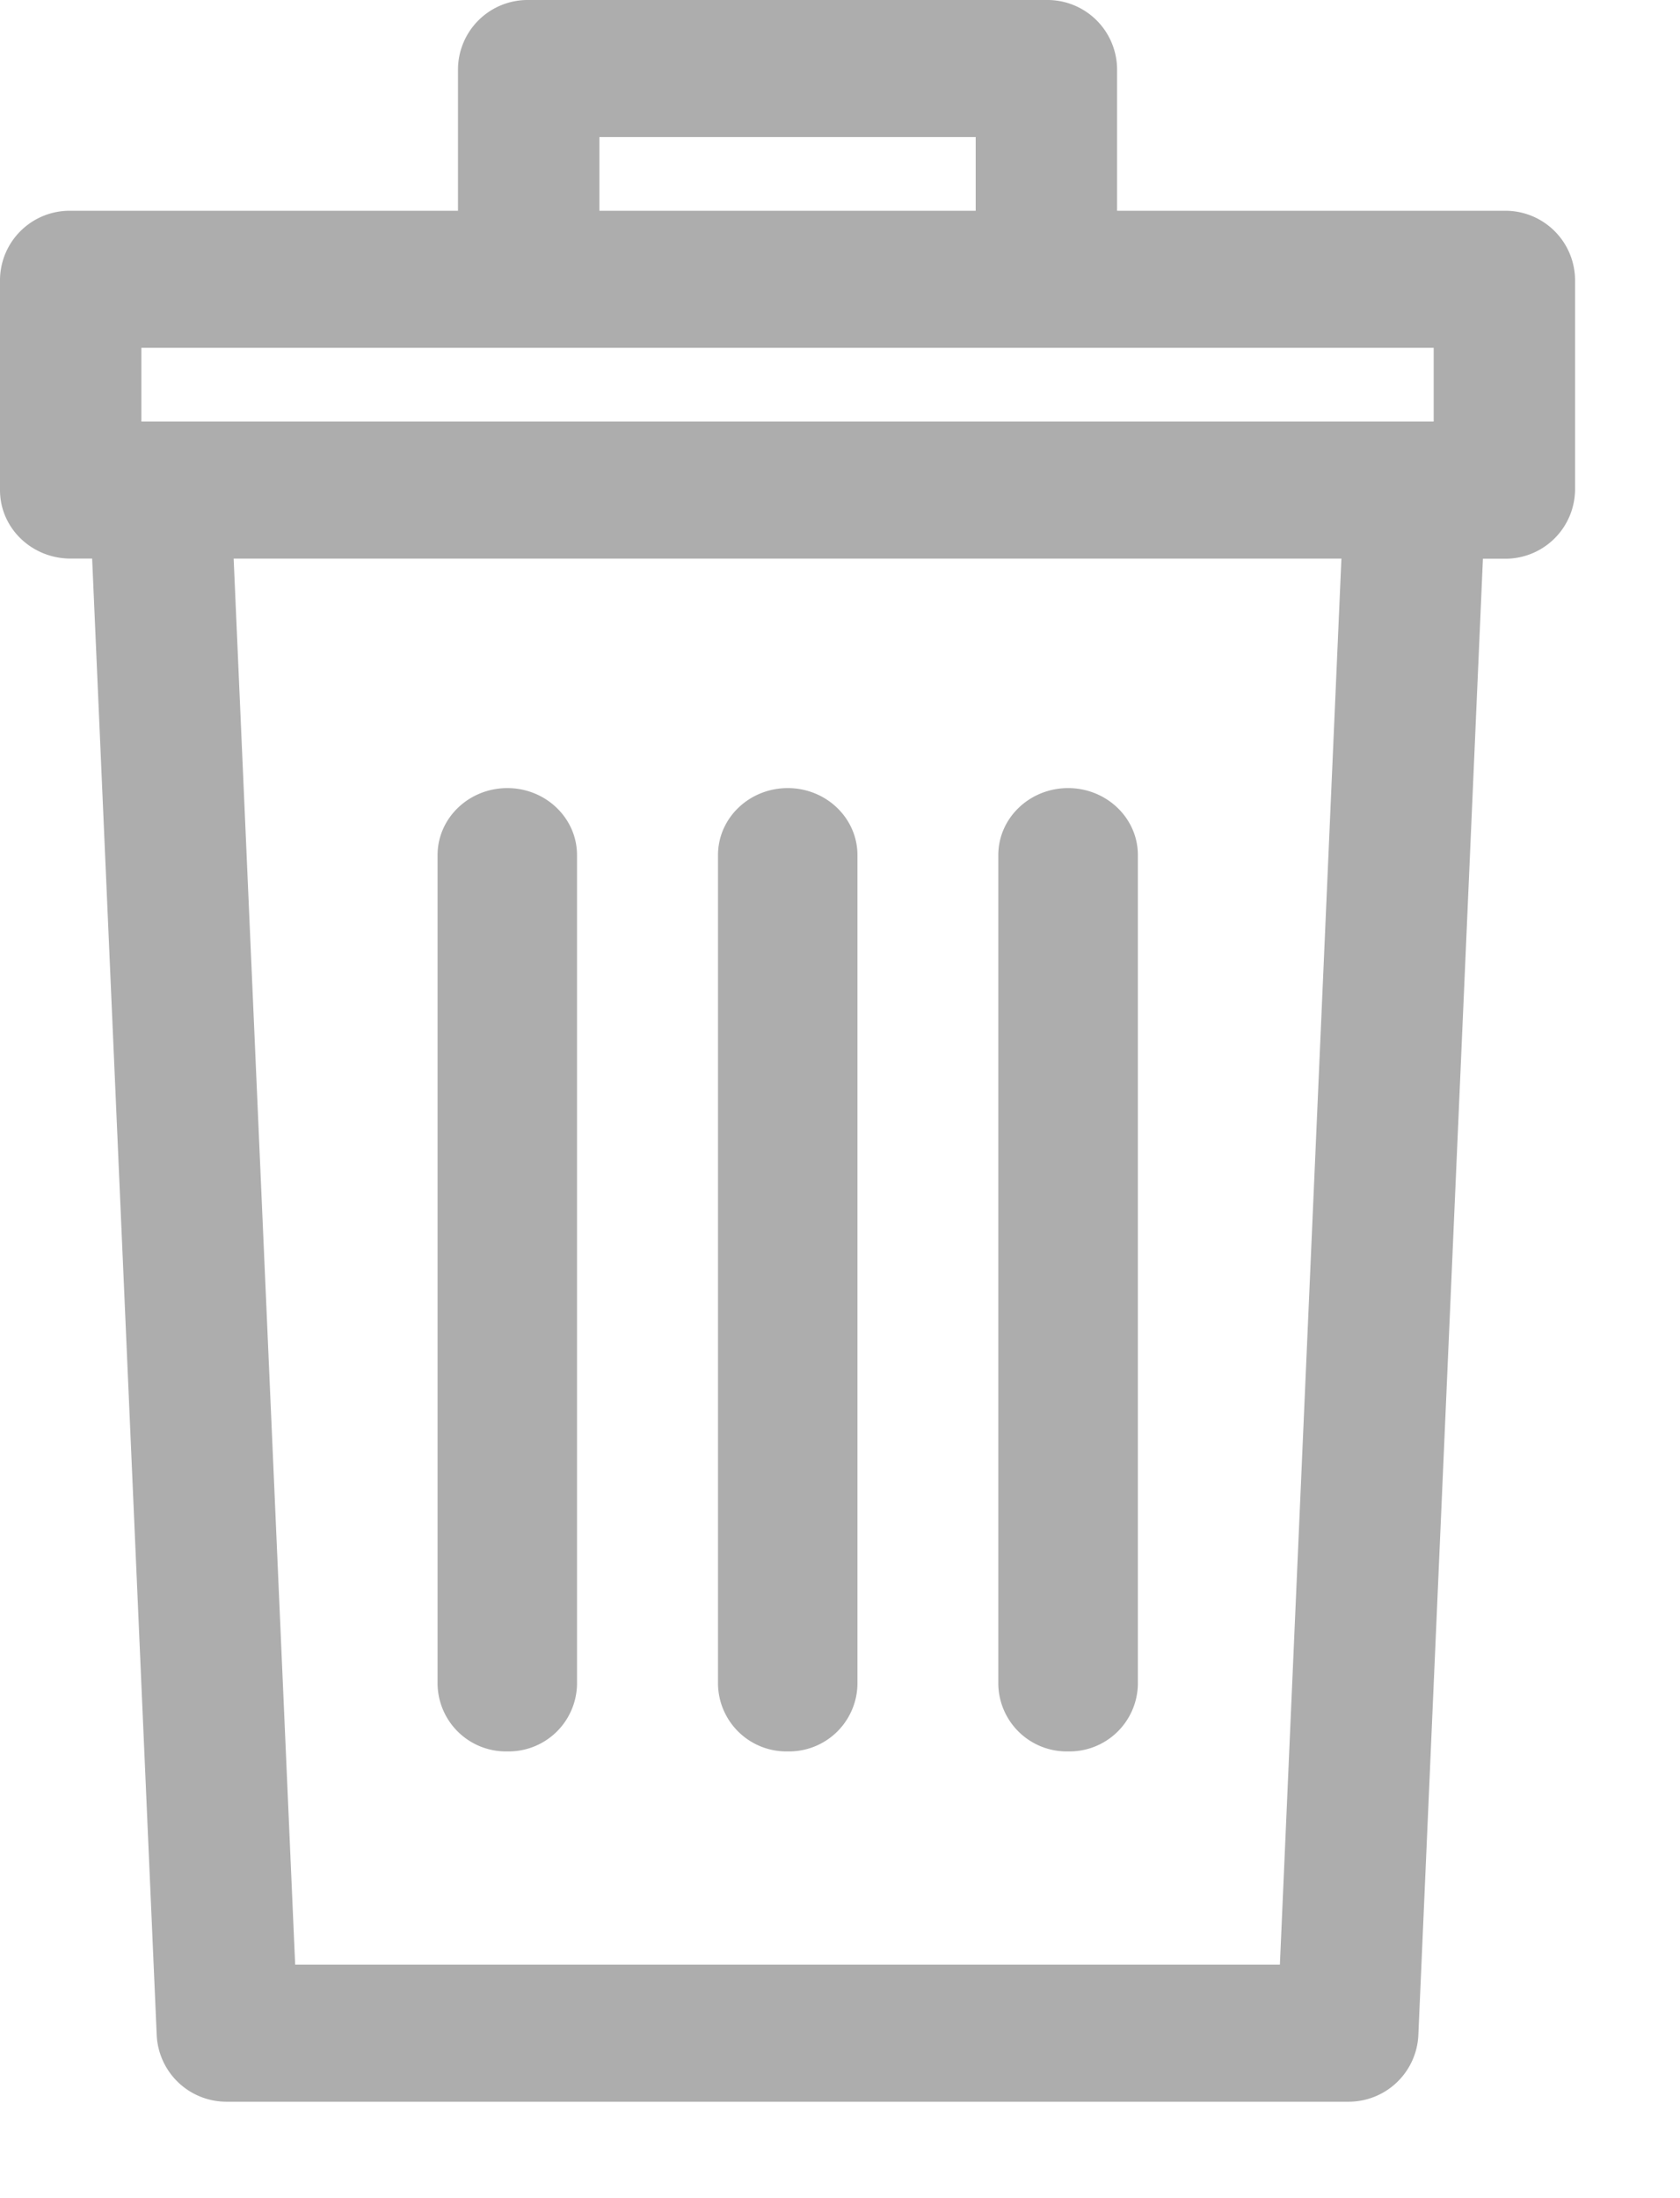 <svg xmlns="http://www.w3.org/2000/svg" width="13" height="17" viewBox="0 0 13 17">
    <g fill="#ADADAD" fill-rule="evenodd">
        <path d="M9.904 15.194h-7.62L1.808 4.32h8.572l-.476 10.873zM1.094 2.69h10v.57h-10v-.57zm3.544-1.06H7.55v-.57H4.638v.57zm7.003 0H8.644V.53A.539.539 0 0 0 8.097 0H4.091a.539.539 0 0 0-.547.53v1.1H.547A.539.539 0 0 0 0 2.16v1.63c0 .294.245.53.547.53h.166l.5 11.426a.54.54 0 0 0 .547.508h8.668a.54.54 0 0 0 .547-.508l.5-11.425h.166a.539.539 0 0 0 .547-.53V2.16a.539.539 0 0 0-.547-.53z"/>
        <path d="M3.926 13.545a.529.529 0 0 1-.54-.518V6.613c0-.286.242-.518.54-.518.297 0 .539.232.539.518v6.414a.529.529 0 0 1-.54.518zm2.17 0a.529.529 0 0 1-.54-.518V6.613c0-.286.241-.518.54-.518.297 0 .539.232.539.518v6.414a.529.529 0 0 1-.54.518zm2.169 0a.529.529 0 0 1-.54-.518V6.613c0-.286.242-.518.54-.518.298 0 .54.232.54.518v6.414a.529.529 0 0 1-.54.518z"/>
    </g>
</svg>
